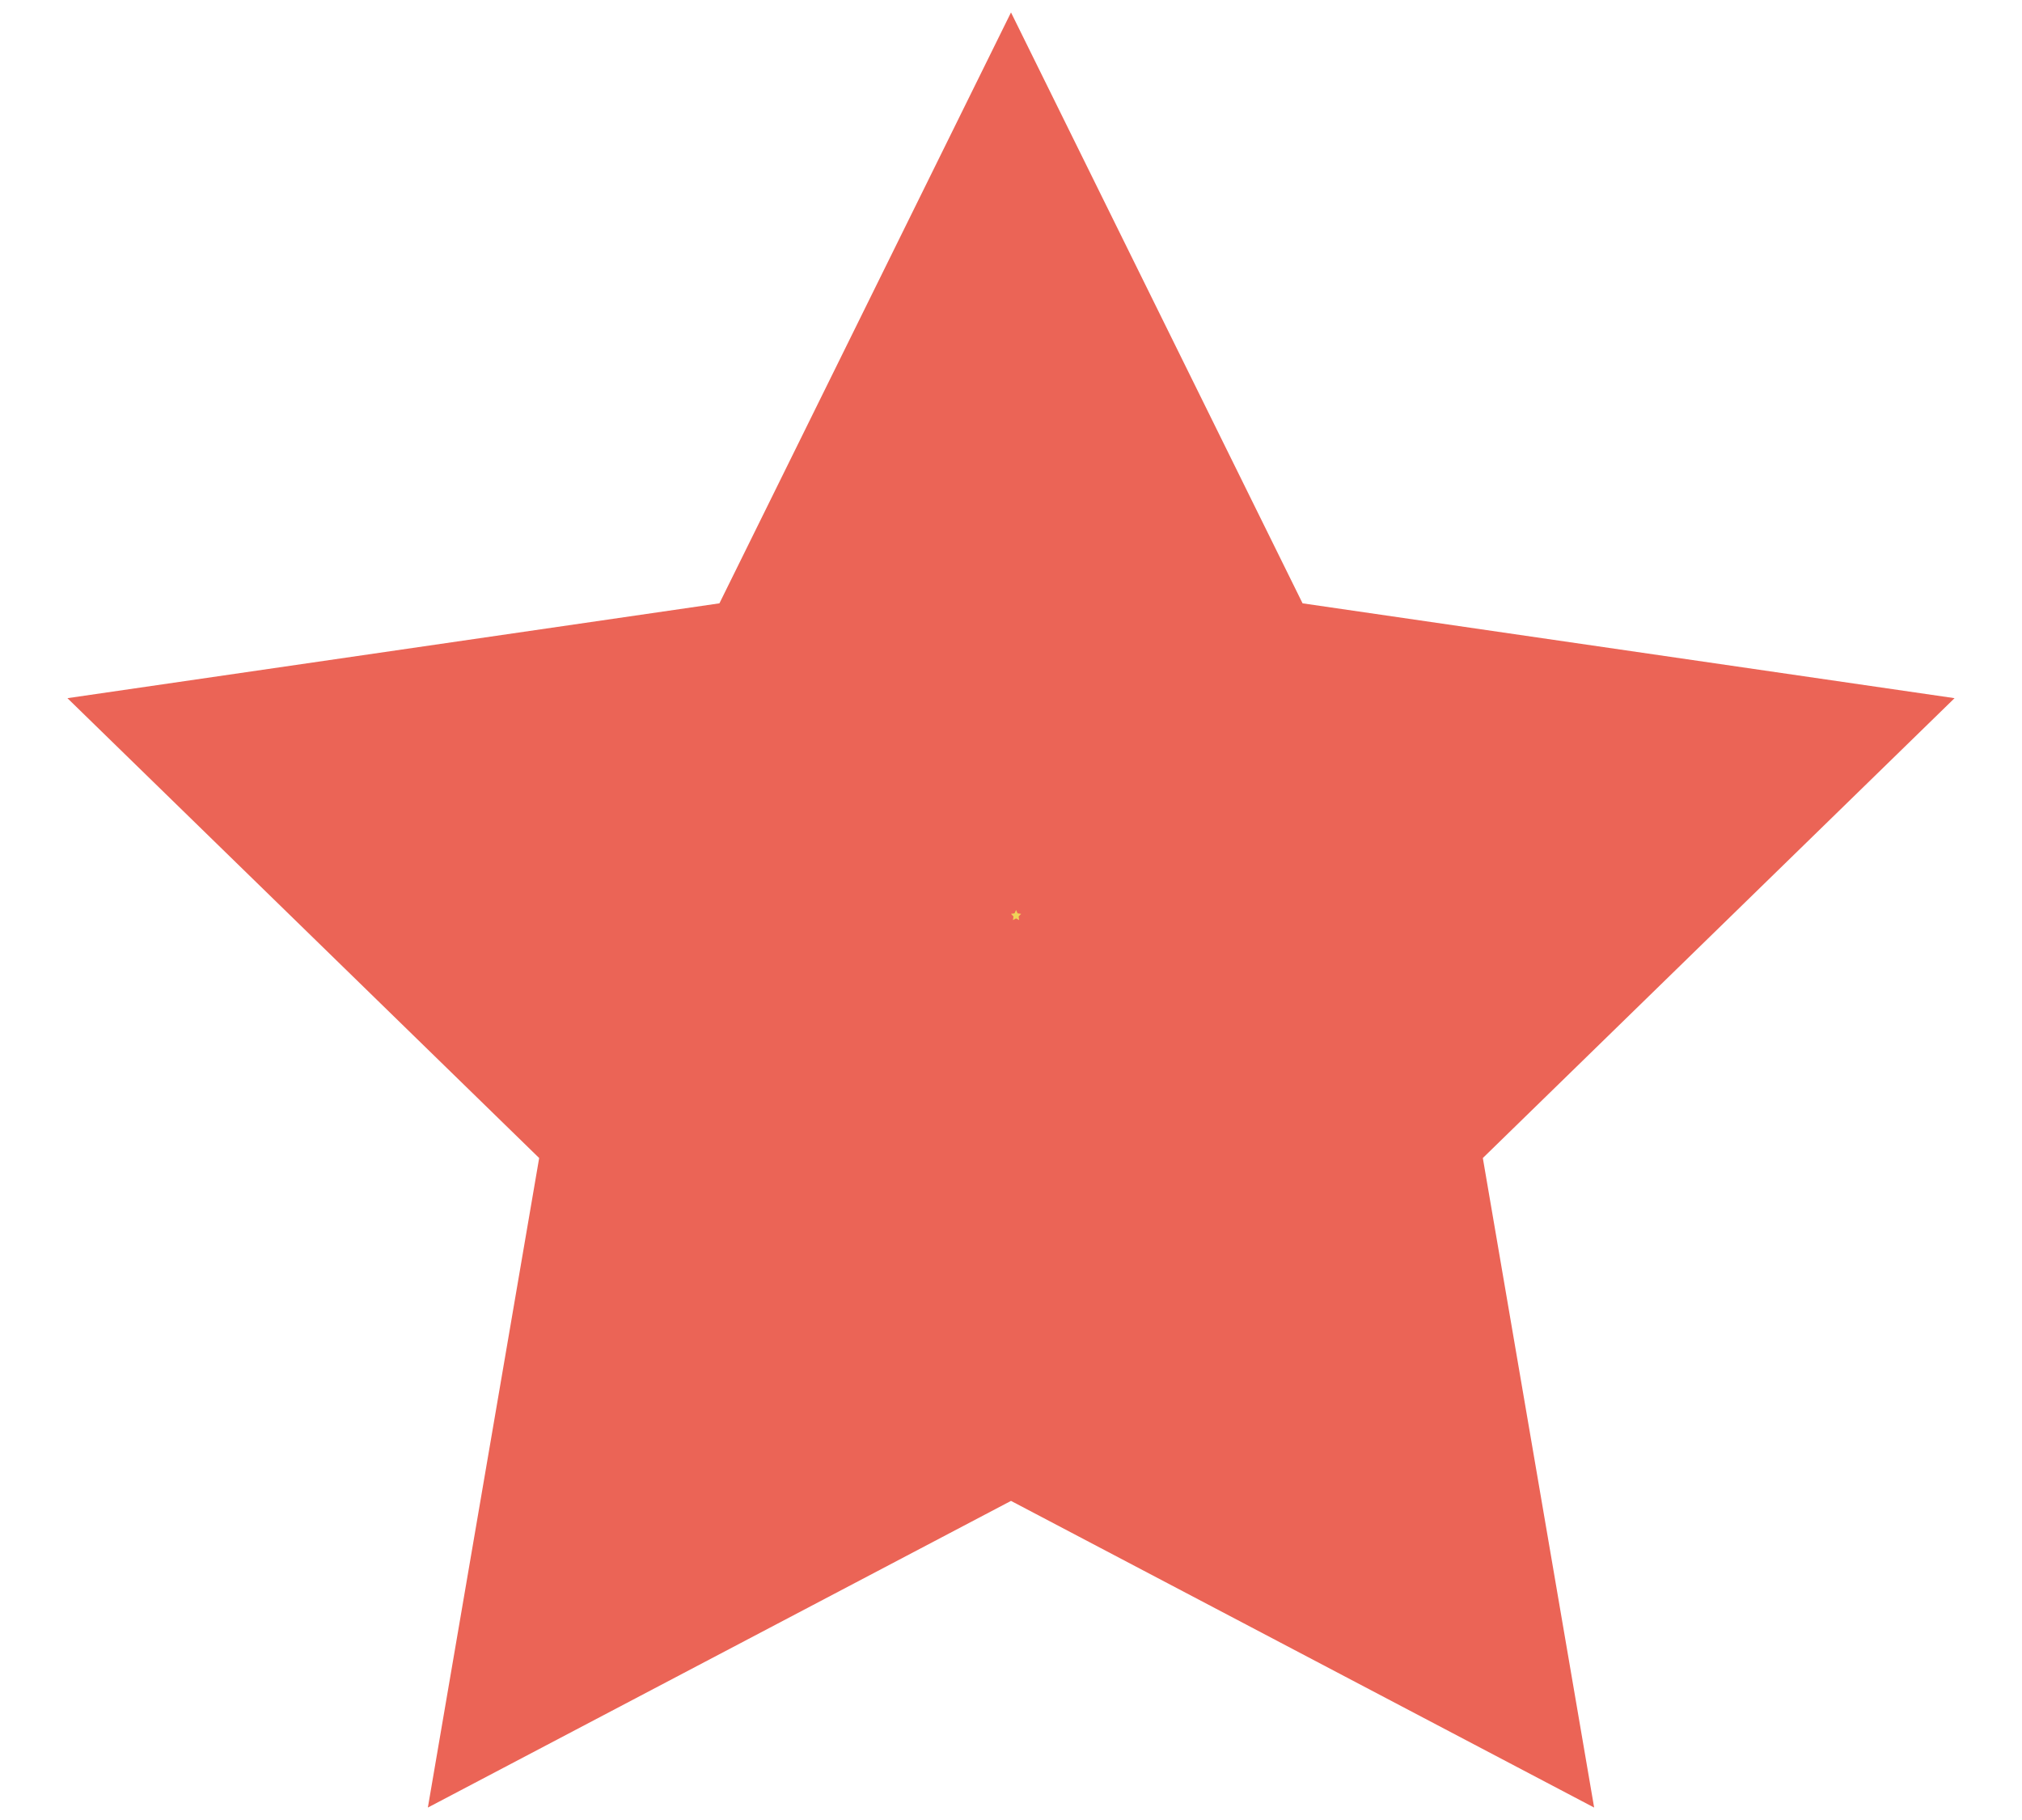 <?xml version="1.0" encoding="UTF-8"?>
<svg width="20px" height="18px" viewBox="0 0 20 18" version="1.1" xmlns="http://www.w3.org/2000/svg" xmlns:xlink="http://www.w3.org/1999/xlink">
    <!-- Generator: Sketch 48.2 (47327) - http://www.bohemiancoding.com/sketch -->
    <title>i-fav-star copy 3</title>
    <desc>Created with Sketch.</desc>
    <defs></defs>
    <g id="Desktop" stroke="none" stroke-width="1" fill="none" fill-rule="evenodd" transform="translate(-630, -2517)">
        <g id="i-fav-star-copy-3" transform="translate(630, 2516)">
            <path d="M10,0 L10,5.333" id="Shape" stroke="#EFD358" stroke-width="2" opacity="0" stroke-linecap="round" stroke-dasharray="8"></path>
            <path d="M17.071,2.929 L13.3,6.7" id="Shape" stroke="#EFD358" stroke-width="2" opacity="0" stroke-linecap="round" stroke-dasharray="8"></path>
            <path d="M20,10 L14.667,10" id="Shape" stroke="#EFD358" stroke-width="2" opacity="0" stroke-linecap="round" stroke-dasharray="8"></path>
            <path d="M17.071,17.071 L13.3,13.3" id="Shape" stroke="#EFD358" stroke-width="2" opacity="0" stroke-linecap="round" stroke-dasharray="8"></path>
            <path d="M10,20 L10,14.667" id="Shape" stroke="#EFD358" stroke-width="2" opacity="0" stroke-linecap="round" stroke-dasharray="8"></path>
            <path d="M2.929,17.071 L6.7,13.3" id="Shape" stroke="#EFD358" stroke-width="2" opacity="0" stroke-linecap="round" stroke-dasharray="8"></path>
            <path d="M0,10 L5.333,10" id="Shape" stroke="#EFD358" stroke-width="2" opacity="0" stroke-linecap="round" stroke-dasharray="8"></path>
            <path d="M2.929,2.929 L6.7,6.7" id="Shape" stroke="#EFD358" stroke-width="2" opacity="0" stroke-linecap="round" stroke-dasharray="8"></path>
            <polygon id="Shape" fill="#EB6456" fill-rule="nonzero" points="10 1.123 12.884 6.967 19.333 7.905 14.667 12.453 15.768 18.877 10 15.844 4.232 18.877 5.333 12.453 0.667 7.905 7.116 6.967"></polygon>
            <polygon id="Shape" fill="#EFD358" fill-rule="nonzero" points="10.05 10 10.065 10.033 10.1 10.038 10.075 10.064 10.081 10.1 10.05 10.083 10.019 10.1 10.025 10.064 10 10.038 10.035 10.033"></polygon>
        </g>
    </g>
</svg>